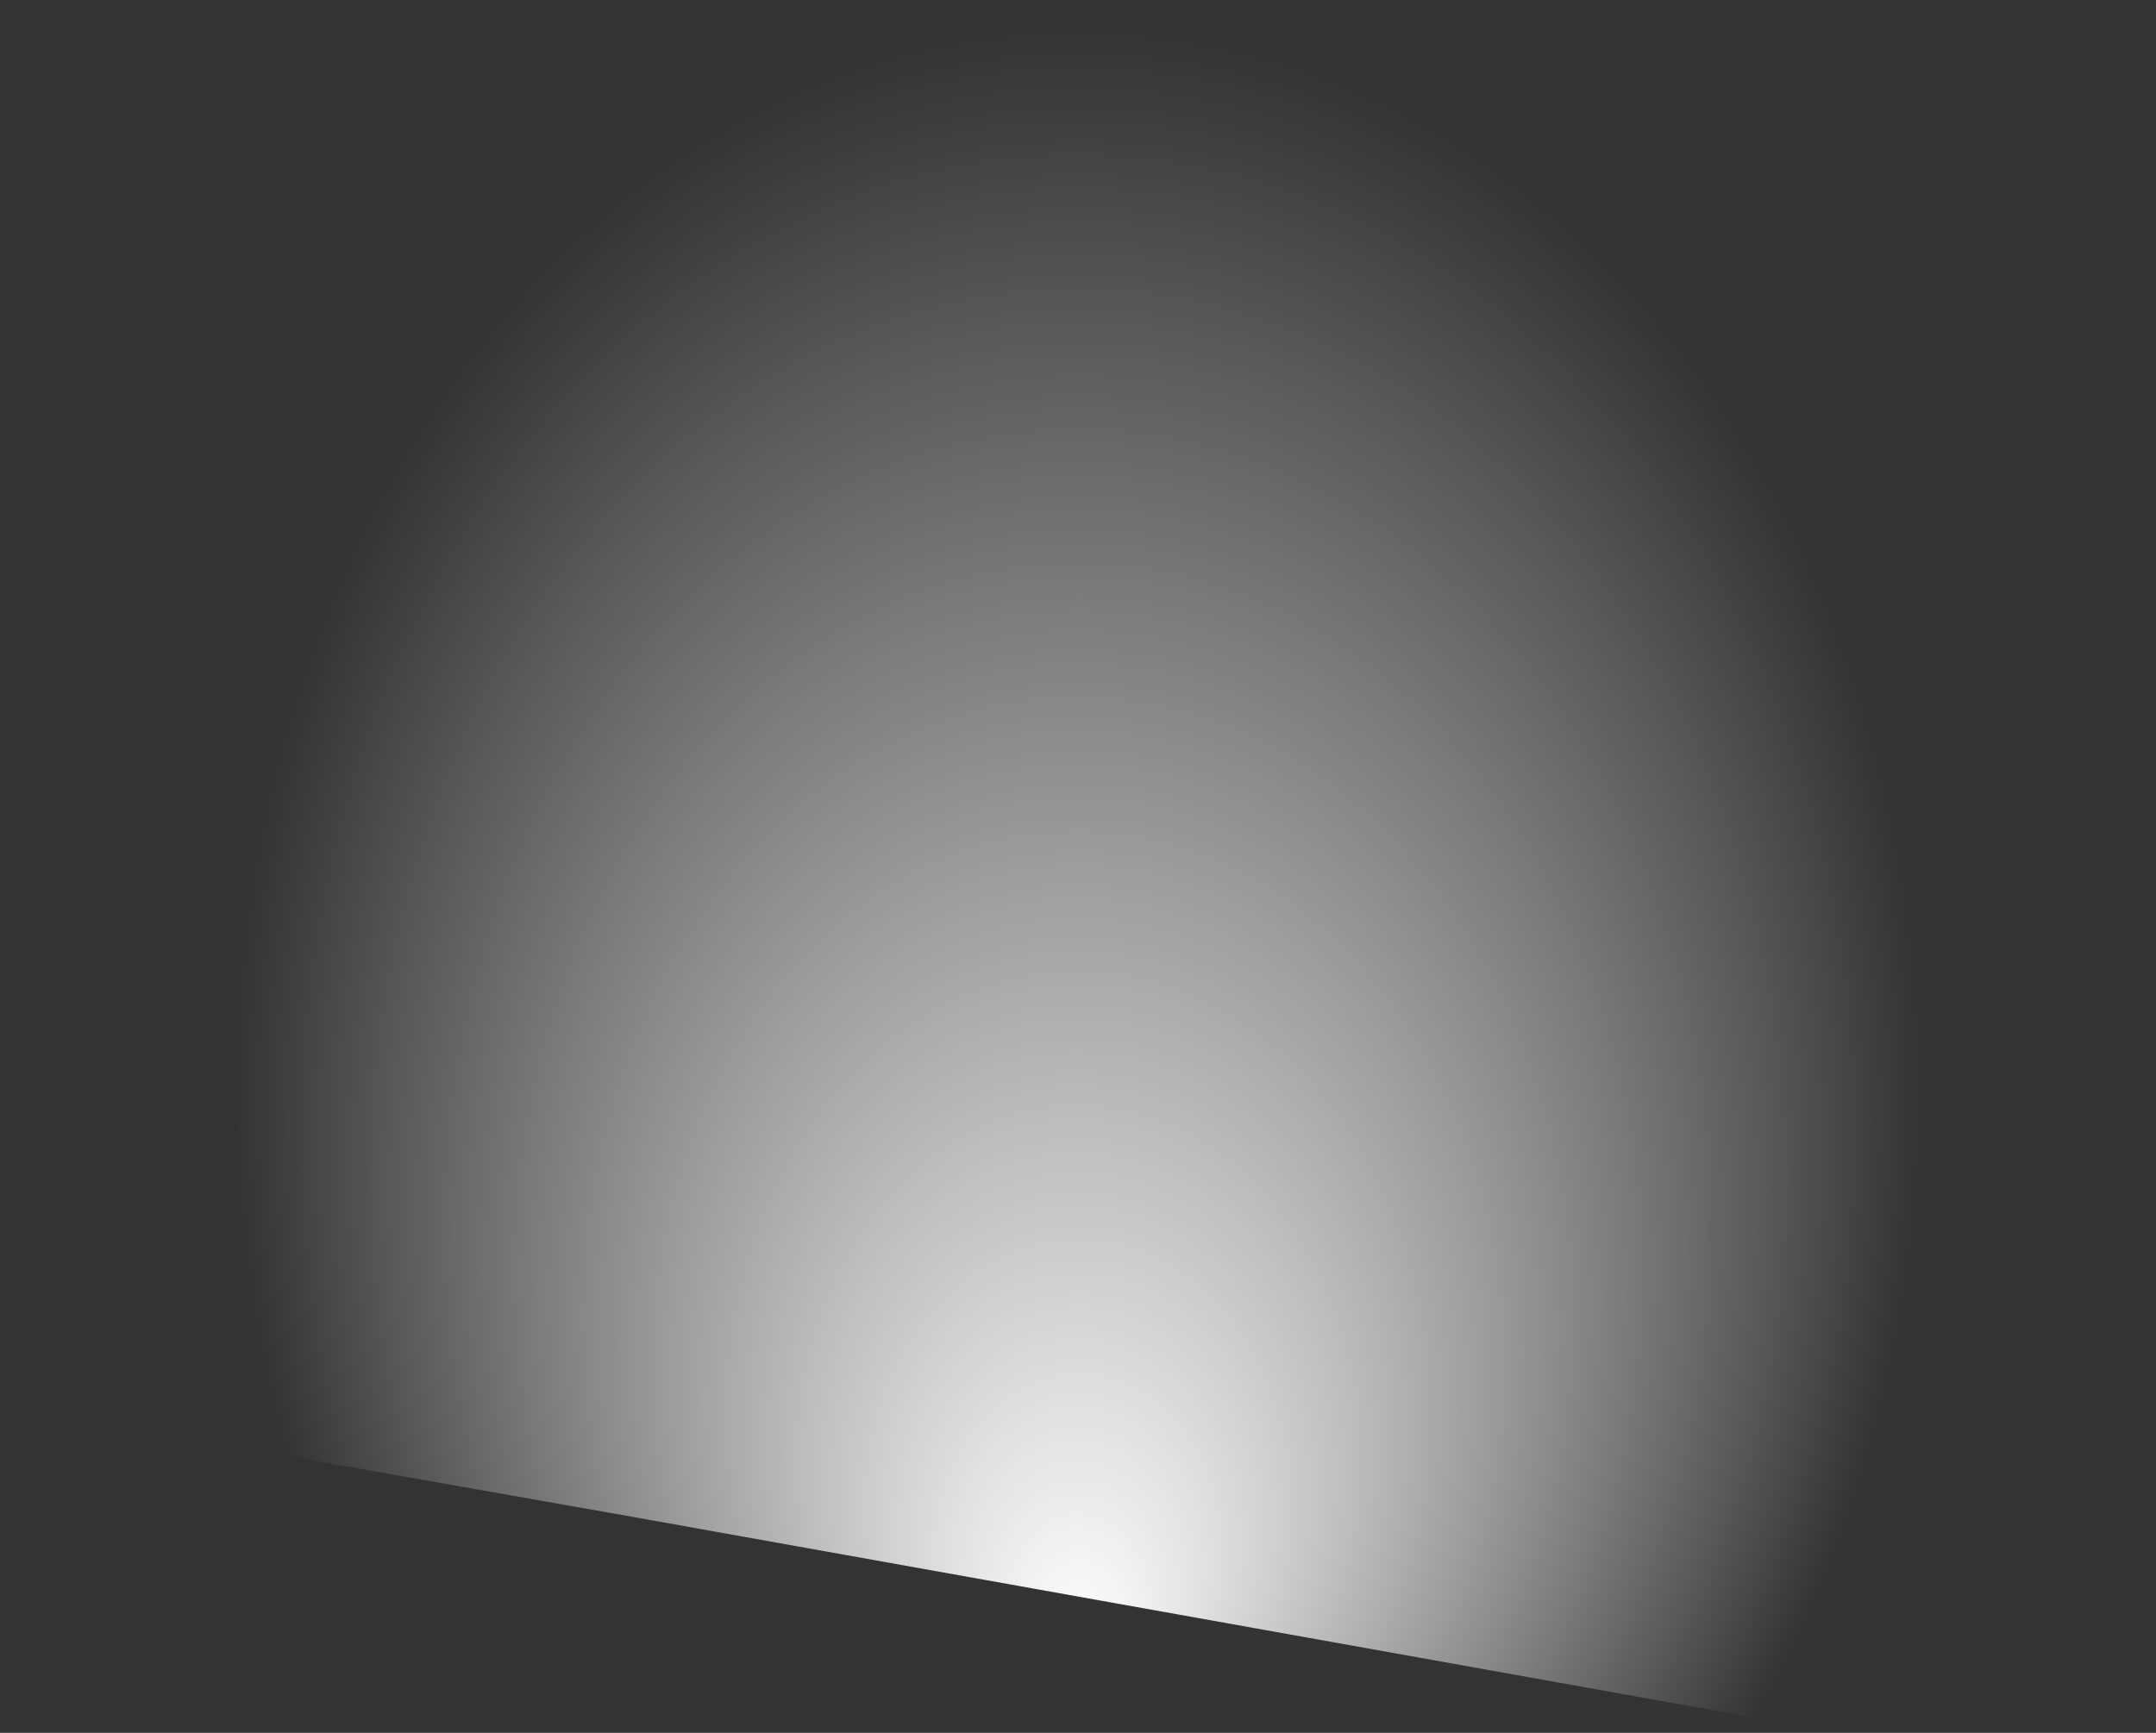 <?xml version="1.0" encoding="UTF-8" standalone="no"?>
<svg xmlns:xlink="http://www.w3.org/1999/xlink" height="274.7px" width="341.7px" xmlns="http://www.w3.org/2000/svg">
  <rect width="100%" height="100%" fill="#333333" stroke="none"/>
  <g transform="matrix(1.0, 0.0, 0.0, 1.0, 134.25, 107.85)">
    <path d="M157.25 -57.9 Q207.45 -7.7 207.45 63.0 207.45 72.1 206.75 80.75 L206.3 85.15 Q202.1 119.0 185.5 147.7 L157.25 166.85 64.85 150.3 -35.75 132.3 -81.95 124.15 -87.35 123.2 -88.25 123.0 -92.45 122.3 -99.95 120.9 -114.4 118.3 -126.3 116.2 -128.4 109.2 Q-129.6 104.8 -130.3 100.6 -134.25 82.6 -134.25 63.0 -134.25 -7.7 -84.3 -57.9 -34.35 -107.85 36.35 -107.85 107.3 -107.85 157.25 -57.9" fill="url(#gradient0)" fill-rule="evenodd" stroke="none"/>
  </g>
  <defs>
    <radialGradient cx="0" cy="0" fx="435.2" fy="0" gradientTransform="matrix(1.0E-4, 0.209, -0.166, 1.0E-4, 36.6, 63.0)" gradientUnits="userSpaceOnUse" id="gradient0" r="819.2" spreadMethod="pad">
      <stop offset="0.0" stop-color="#ffffff"/>
      <stop offset="0.984" stop-color="#ffffff" stop-opacity="0.0"/>
    </radialGradient>
  </defs>
</svg>
